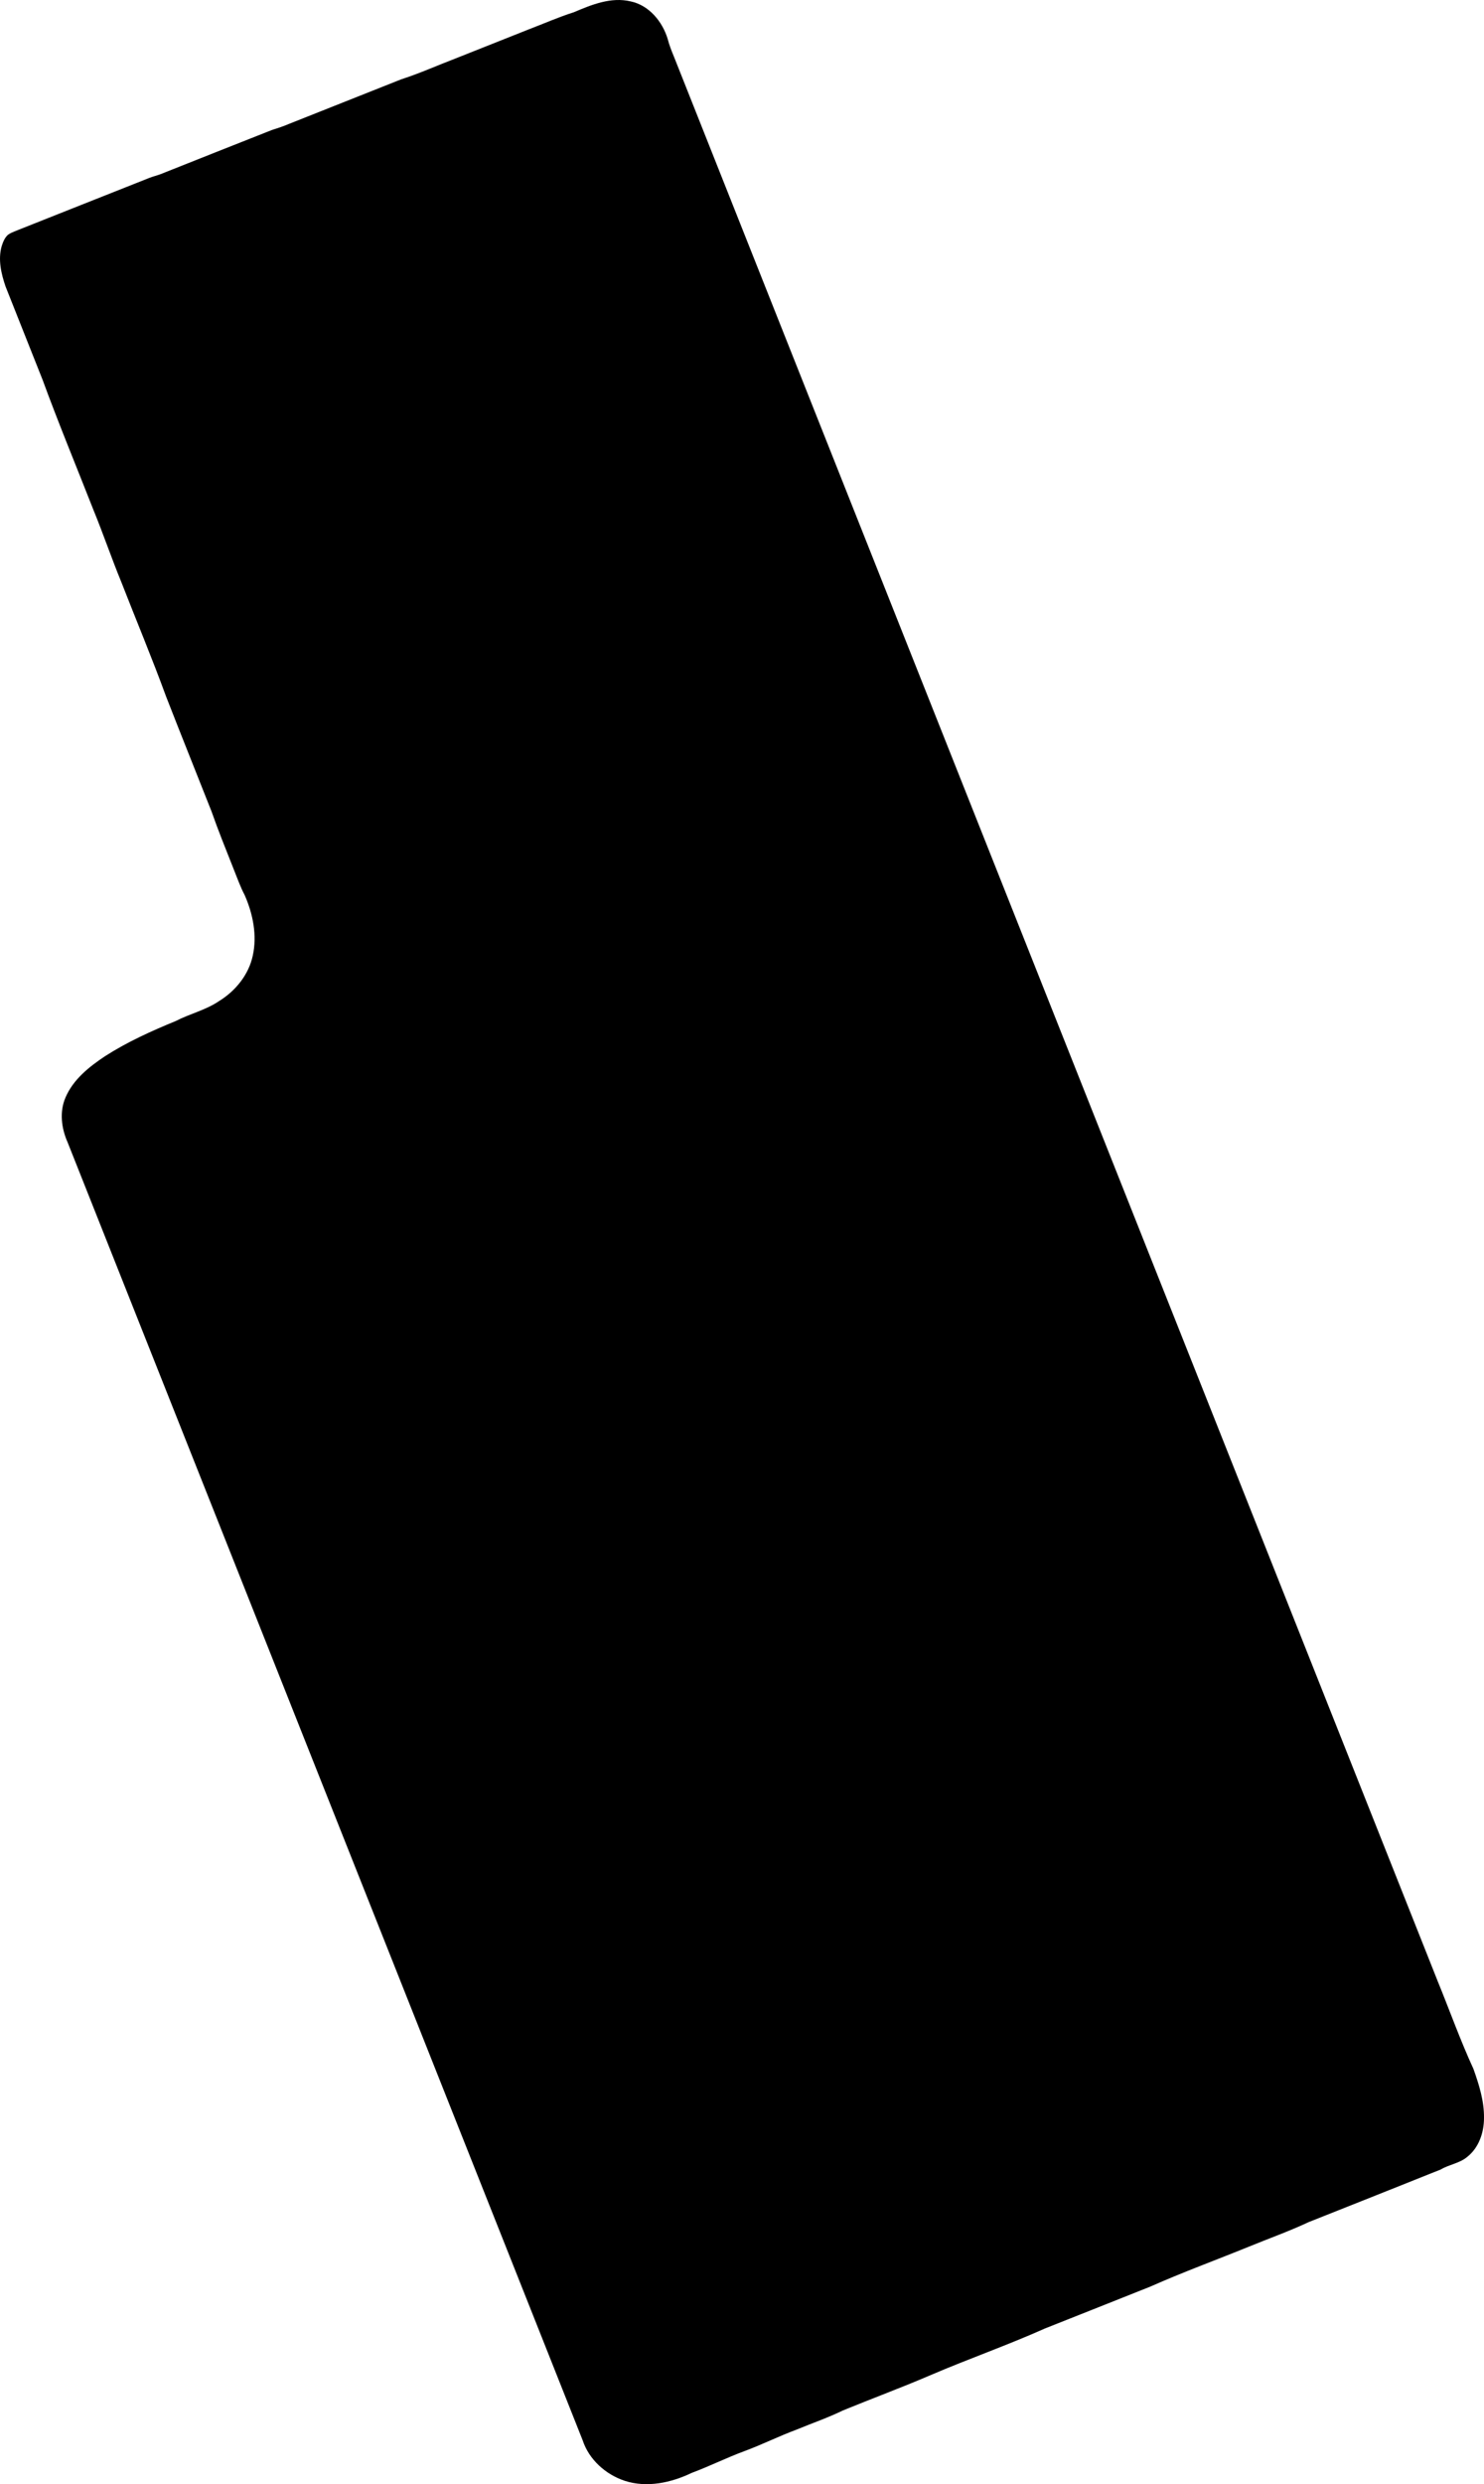 <?xml version="1.0" encoding="utf-8"?>
<!-- Generator: Adobe Illustrator 16.0.0, SVG Export Plug-In . SVG Version: 6.00 Build 0)  -->
<!DOCTYPE svg PUBLIC "-//W3C//DTD SVG 1.1//EN" "http://www.w3.org/Graphics/SVG/1.1/DTD/svg11.dtd">
<svg version="1.1" id="Layer_1" xmlns="http://www.w3.org/2000/svg" xmlns:xlink="http://www.w3.org/1999/xlink" x="0px" y="0px"
	 width="488.475px" height="816.985px" viewBox="0 0 488.475 816.985" enable-background="new 0 0 488.475 816.985"
	 xml:space="preserve">
<path d="M485.006,680.43c-4.33-9.406-7.814-19.18-11.734-28.768c-83.807-210.99-167.612-421.987-251.418-632.979
	c-0.787-1.904-1.557-3.82-2.062-5.825c-1.736-5.764-6.152-11.124-12.199-12.397c-6.468-1.541-12.859,1.08-18.695,3.562
	c-5.119,1.626-10.035,3.801-15.045,5.713c-8.047,3.188-16.089,6.386-24.133,9.581c-5.88,2.243-11.629,4.841-17.627,6.761
	c-12.295,4.867-24.588,9.739-36.873,14.635c-1.884,0.825-3.854,1.433-5.805,2.074c-12.173,4.789-24.325,9.632-36.484,14.46
	c-1.174,0.461-2.406,0.738-3.576,1.184c-14.8,5.832-29.565,11.744-44.36,17.589c-0.812,0.342-1.646,0.674-2.357,1.193
	c-1.115,0.968-1.663,2.43-2.104,3.81c-1.224,4.385-0.135,9.032,1.309,13.238c4.05,10.22,8.109,20.43,12.173,30.646
	c5.26,14.356,11.12,28.479,16.707,42.714c3.209,7.812,5.93,15.813,9.136,23.628c4.921,12.62,10.169,25.115,14.818,37.844
	c4.915,12.618,9.979,25.176,14.951,37.771c2.211,6.321,4.741,12.526,7.199,18.756c1.2,2.947,2.233,5.973,3.724,8.796
	c2.71,6.159,4.116,13.176,2.663,19.821c-1.345,6.383-5.755,11.724-11.198,15.054c-4.349,2.936-9.544,4.104-14.162,6.503
	c-8.025,3.288-15.985,6.886-23.312,11.584c-5.22,3.477-10.465,7.634-12.996,13.597c-2.021,4.694-1.337,10.112,0.708,14.709
	c56.5,142.305,113.039,284.588,169.541,426.893c2.087,6.344,7.592,11.229,13.805,13.293c7.354,2.4,15.339,0.645,22.104-2.607
	c5.893-2.191,11.518-5.008,17.424-7.184c5.771-2.129,11.271-4.887,17.043-7.027c5.104-2.111,10.354-3.904,15.328-6.33
	c9.584-3.926,19.312-7.516,28.823-11.604c12.474-5.346,25.312-9.832,37.695-15.359c11.572-4.566,23.131-9.186,34.688-13.775
	c10.65-4.727,21.607-8.725,32.398-13.113c6.566-2.699,13.273-5.072,19.705-8.09c14.49-5.762,28.99-11.482,43.455-17.297
	c2.781-1.662,6.197-2.012,8.711-4.152c3.787-2.98,5.488-7.949,5.496-12.693C488.566,691.043,486.855,685.639,485.006,680.43z"/>
</svg>
